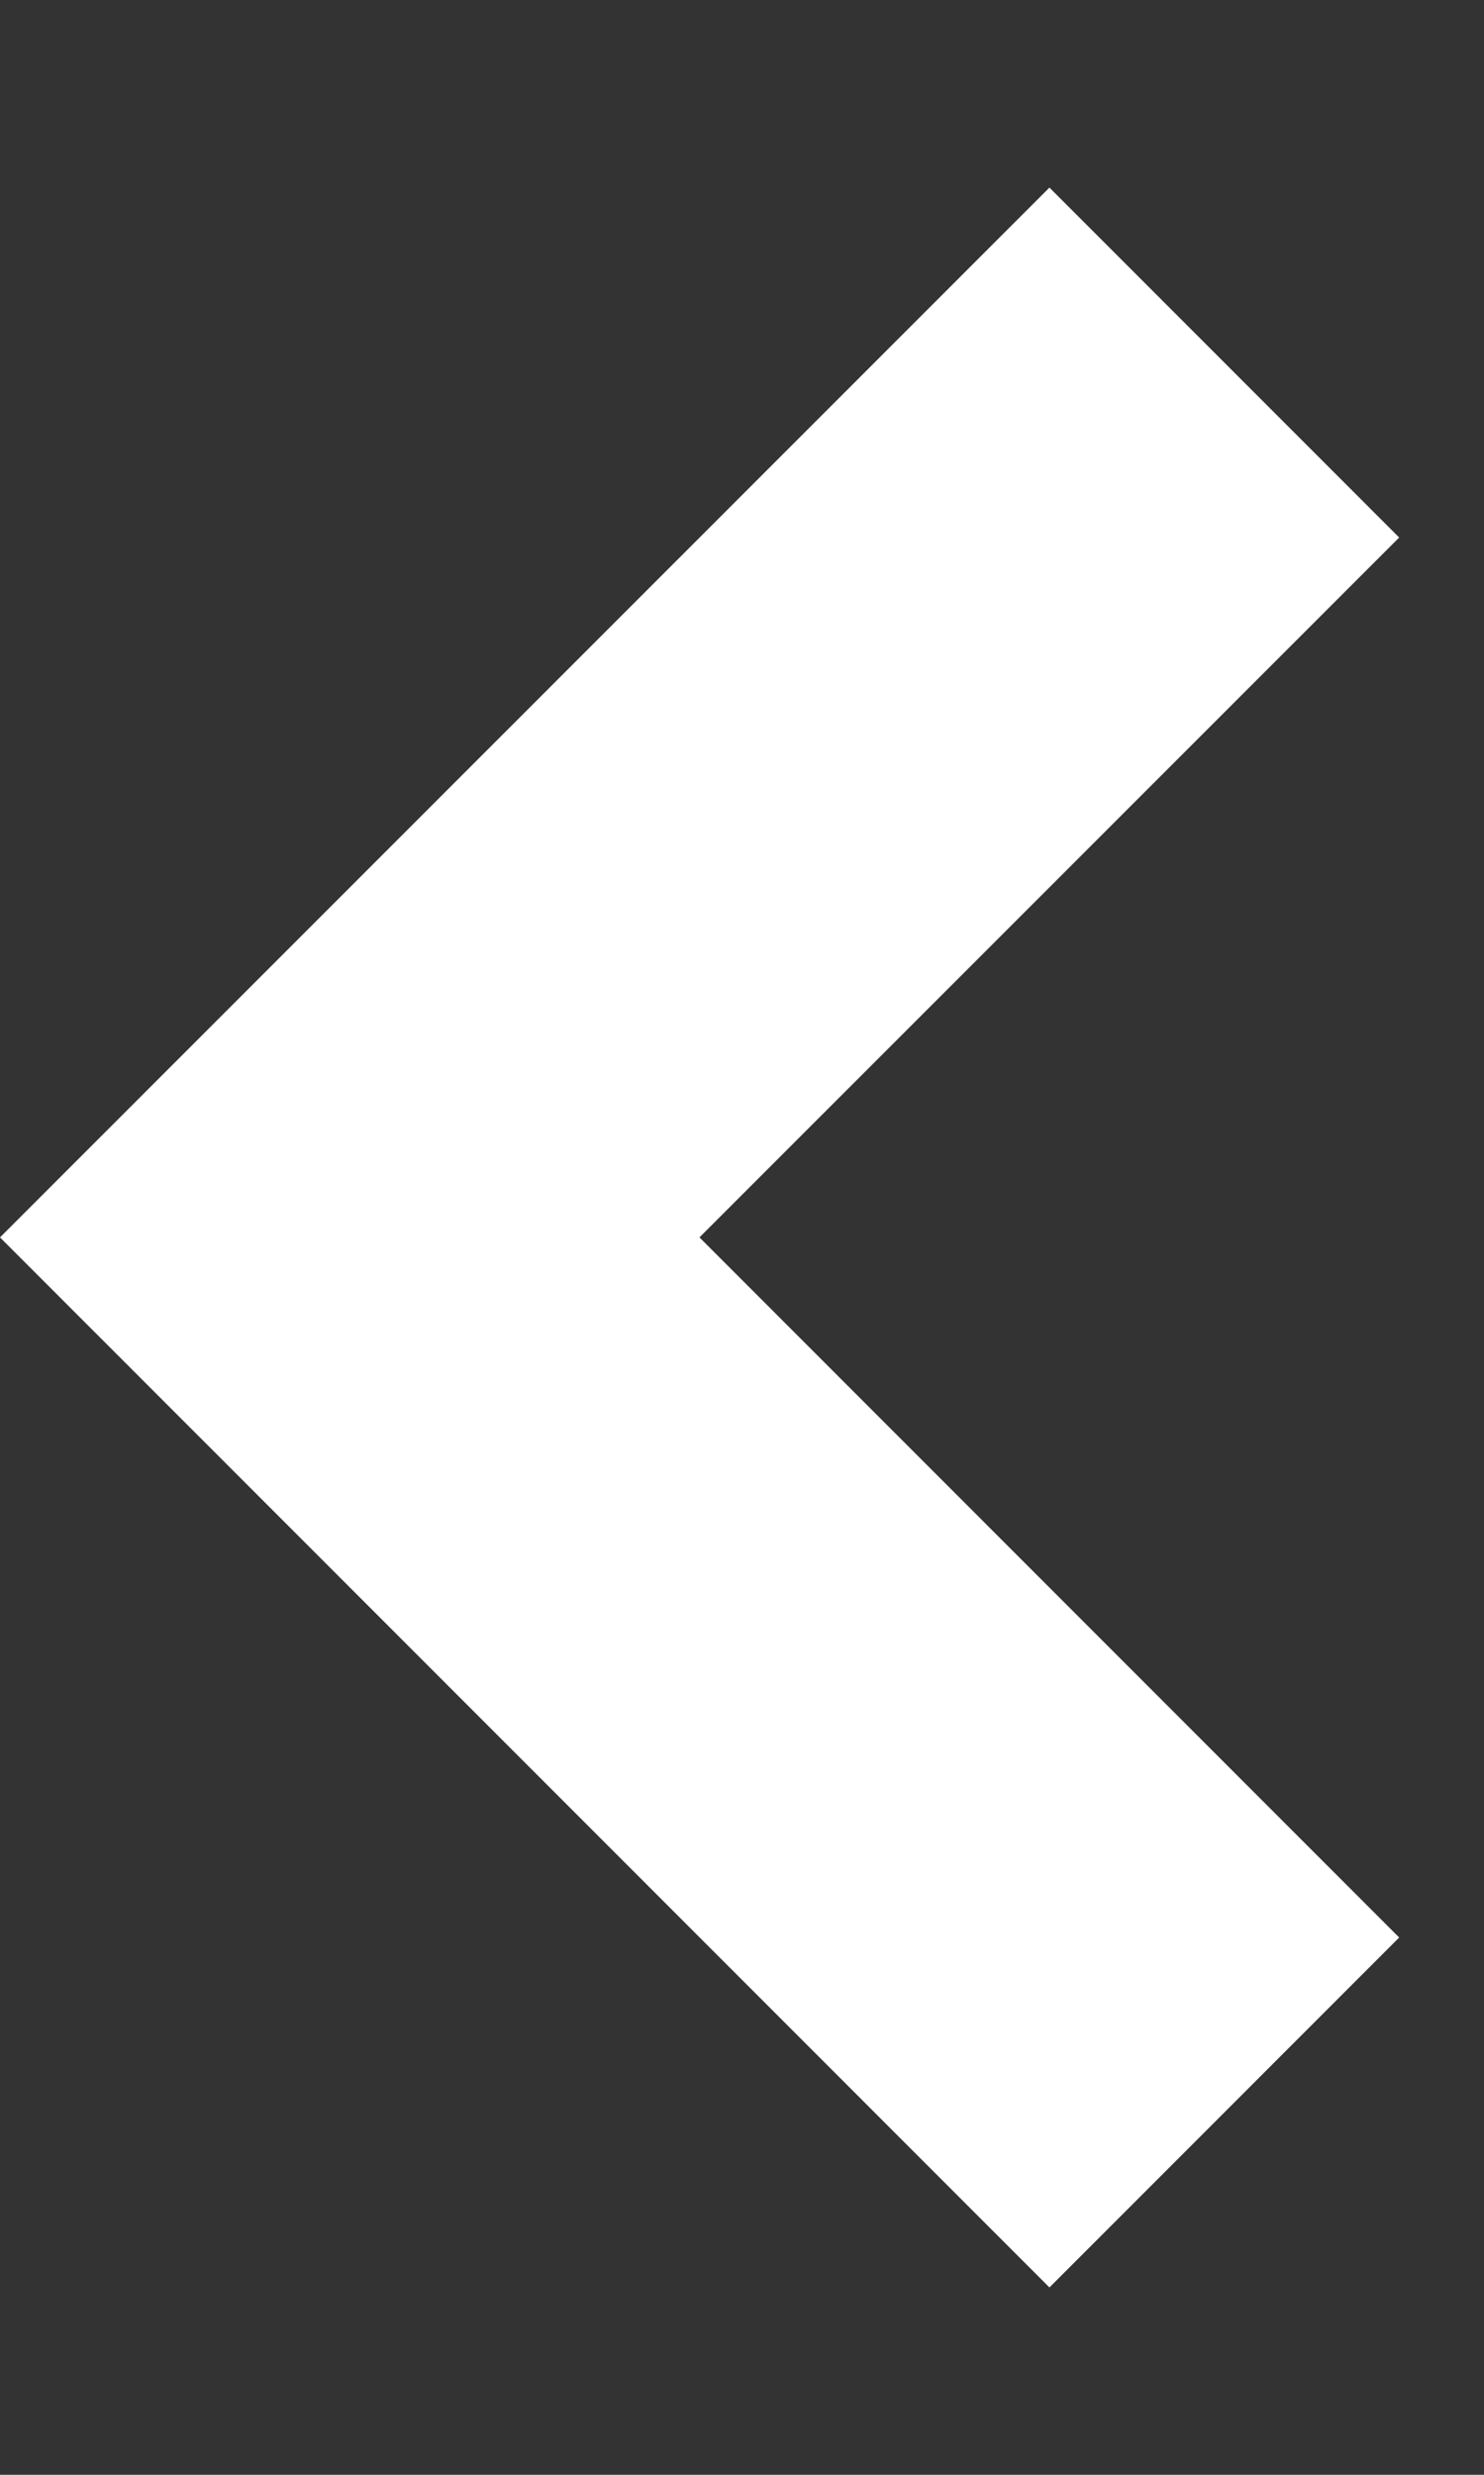 <svg width="6" height="10" viewBox="0 0 6 10" fill="none" xmlns="http://www.w3.org/2000/svg">
<rect x="0" y="0" width="6" height="10" fill="#333333" stroke="none"/>
<path d="M2.828 5L5.657 7.829L4.243 9.243L0 5L4.243 0.758L5.657 2.172L2.828 5Z" fill="white"/>
</svg>
